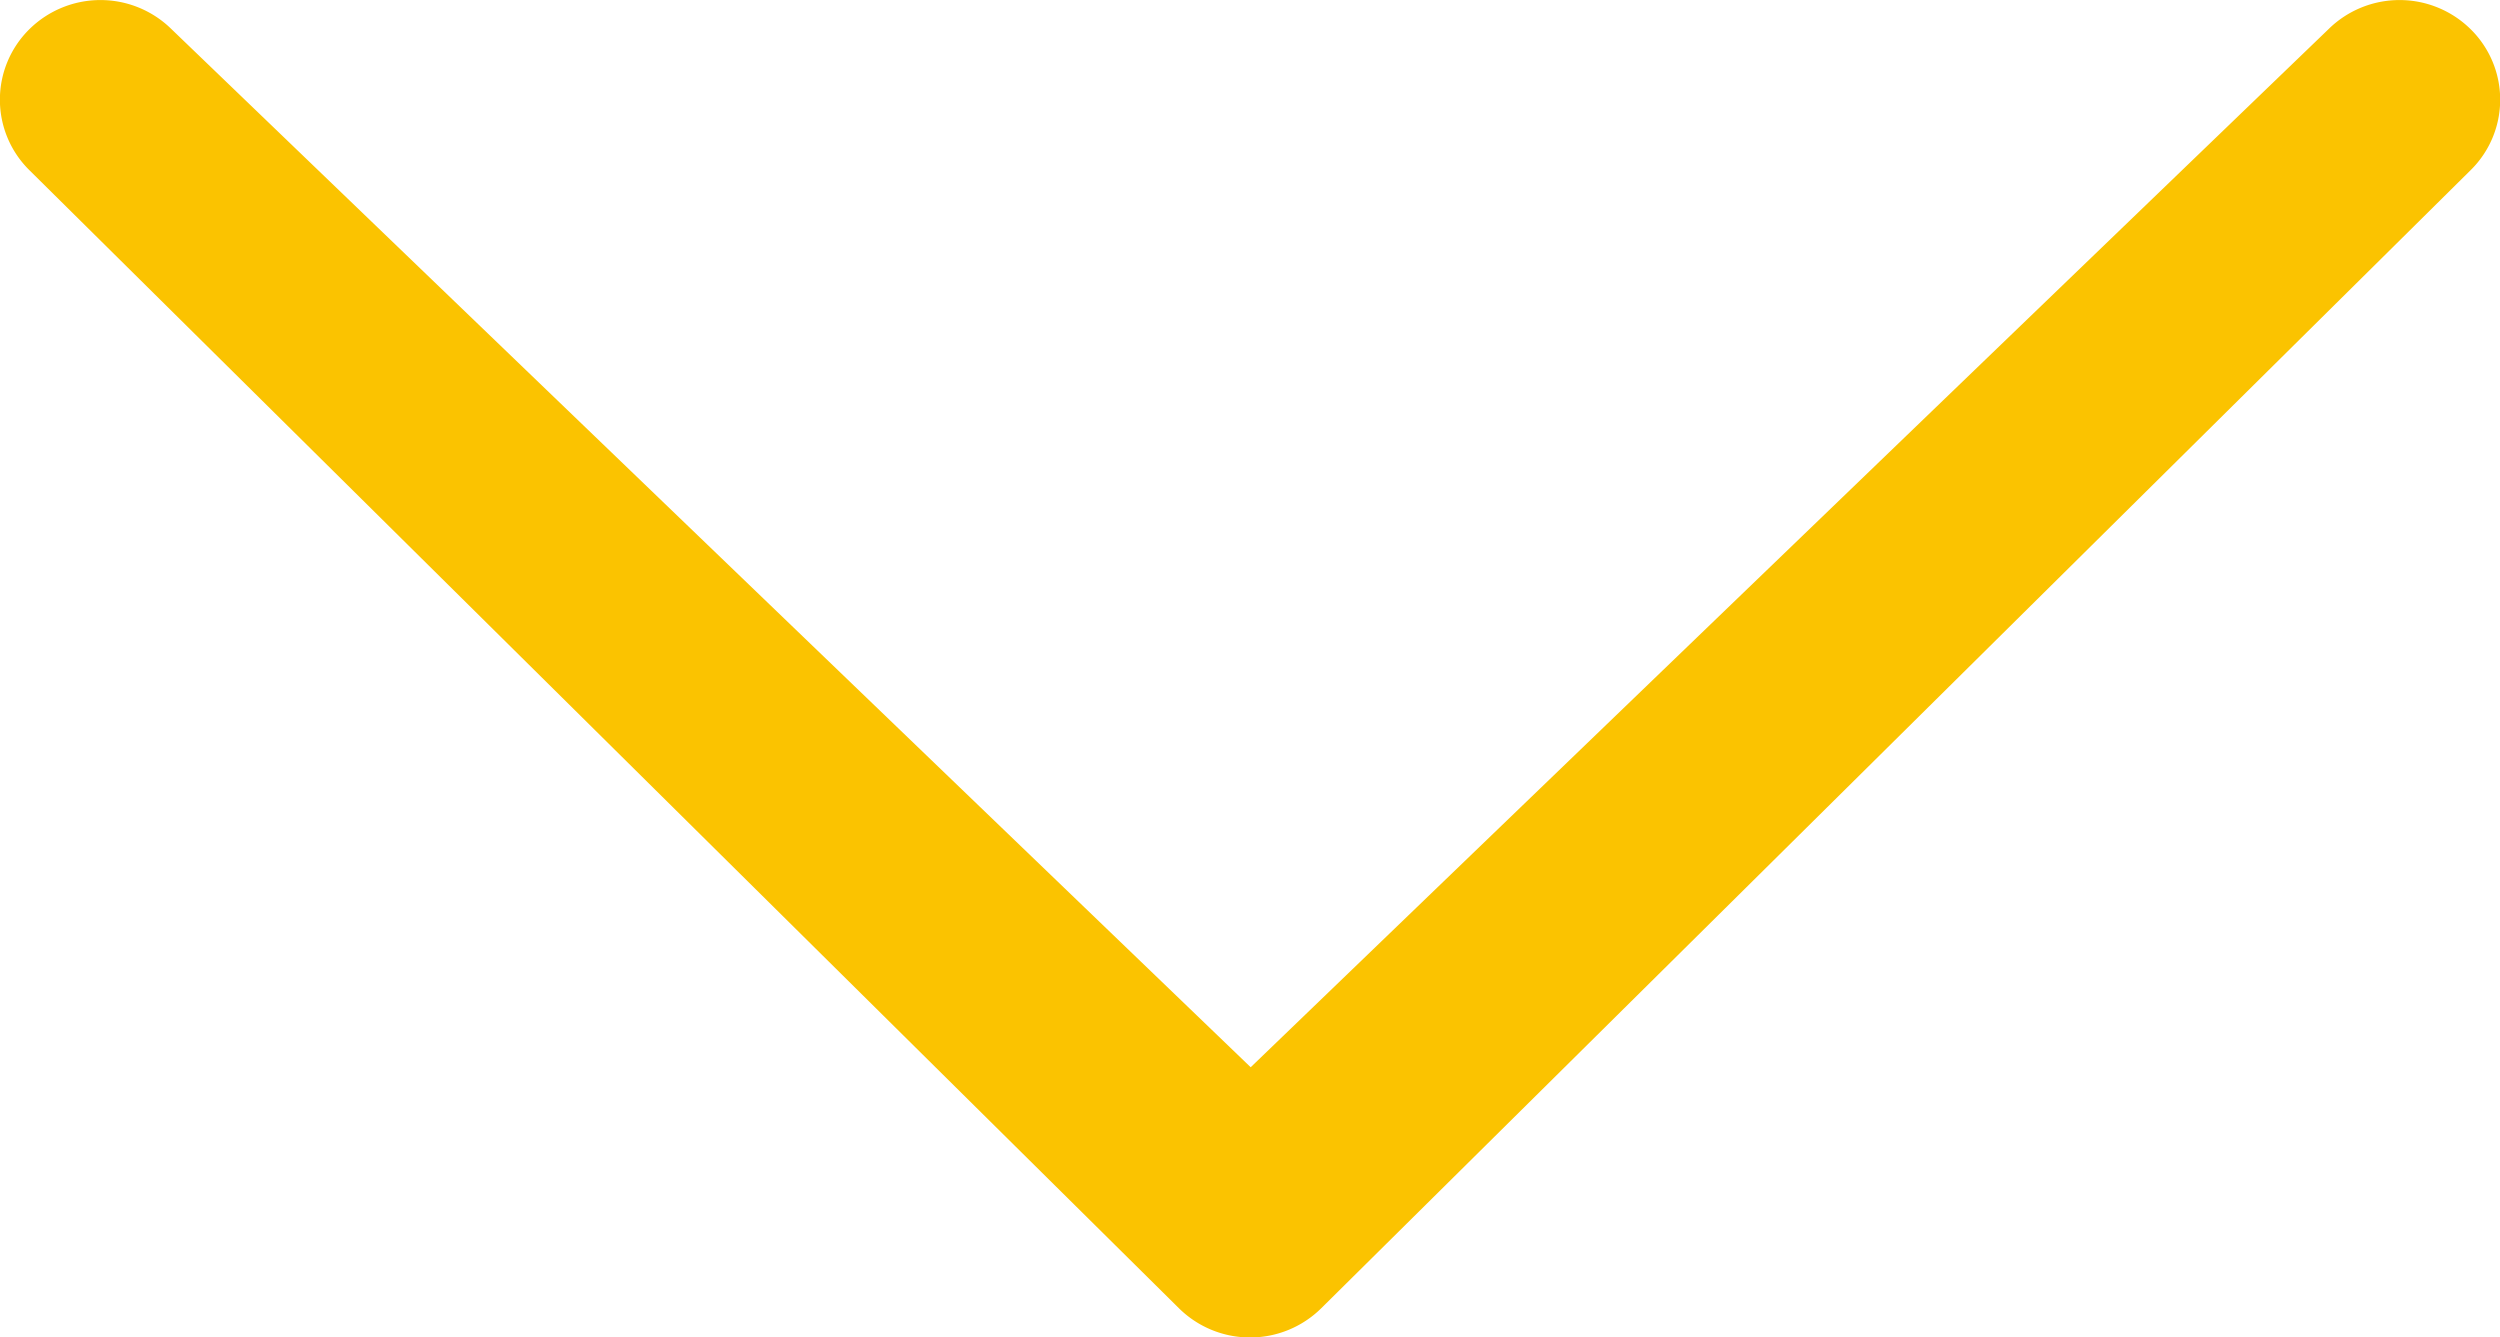 <svg xmlns="http://www.w3.org/2000/svg" width="14.596" height="7.808" viewBox="0 0 14.596 7.808">
  <path id="Icon_metro-chevron-thin-down" data-name="Icon metro-chevron-thin-down" d="M18.323,10.826a.591.591,0,0,1,.831,0,.577.577,0,0,1,0,.822l-6.711,6.645a.591.591,0,0,1-.831,0L4.9,11.648a.578.578,0,0,1,0-.822.591.591,0,0,1,.831,0l6.3,6.06Z" transform="translate(-4.729 -10.655)" fill="#fbc300"/>
</svg>
